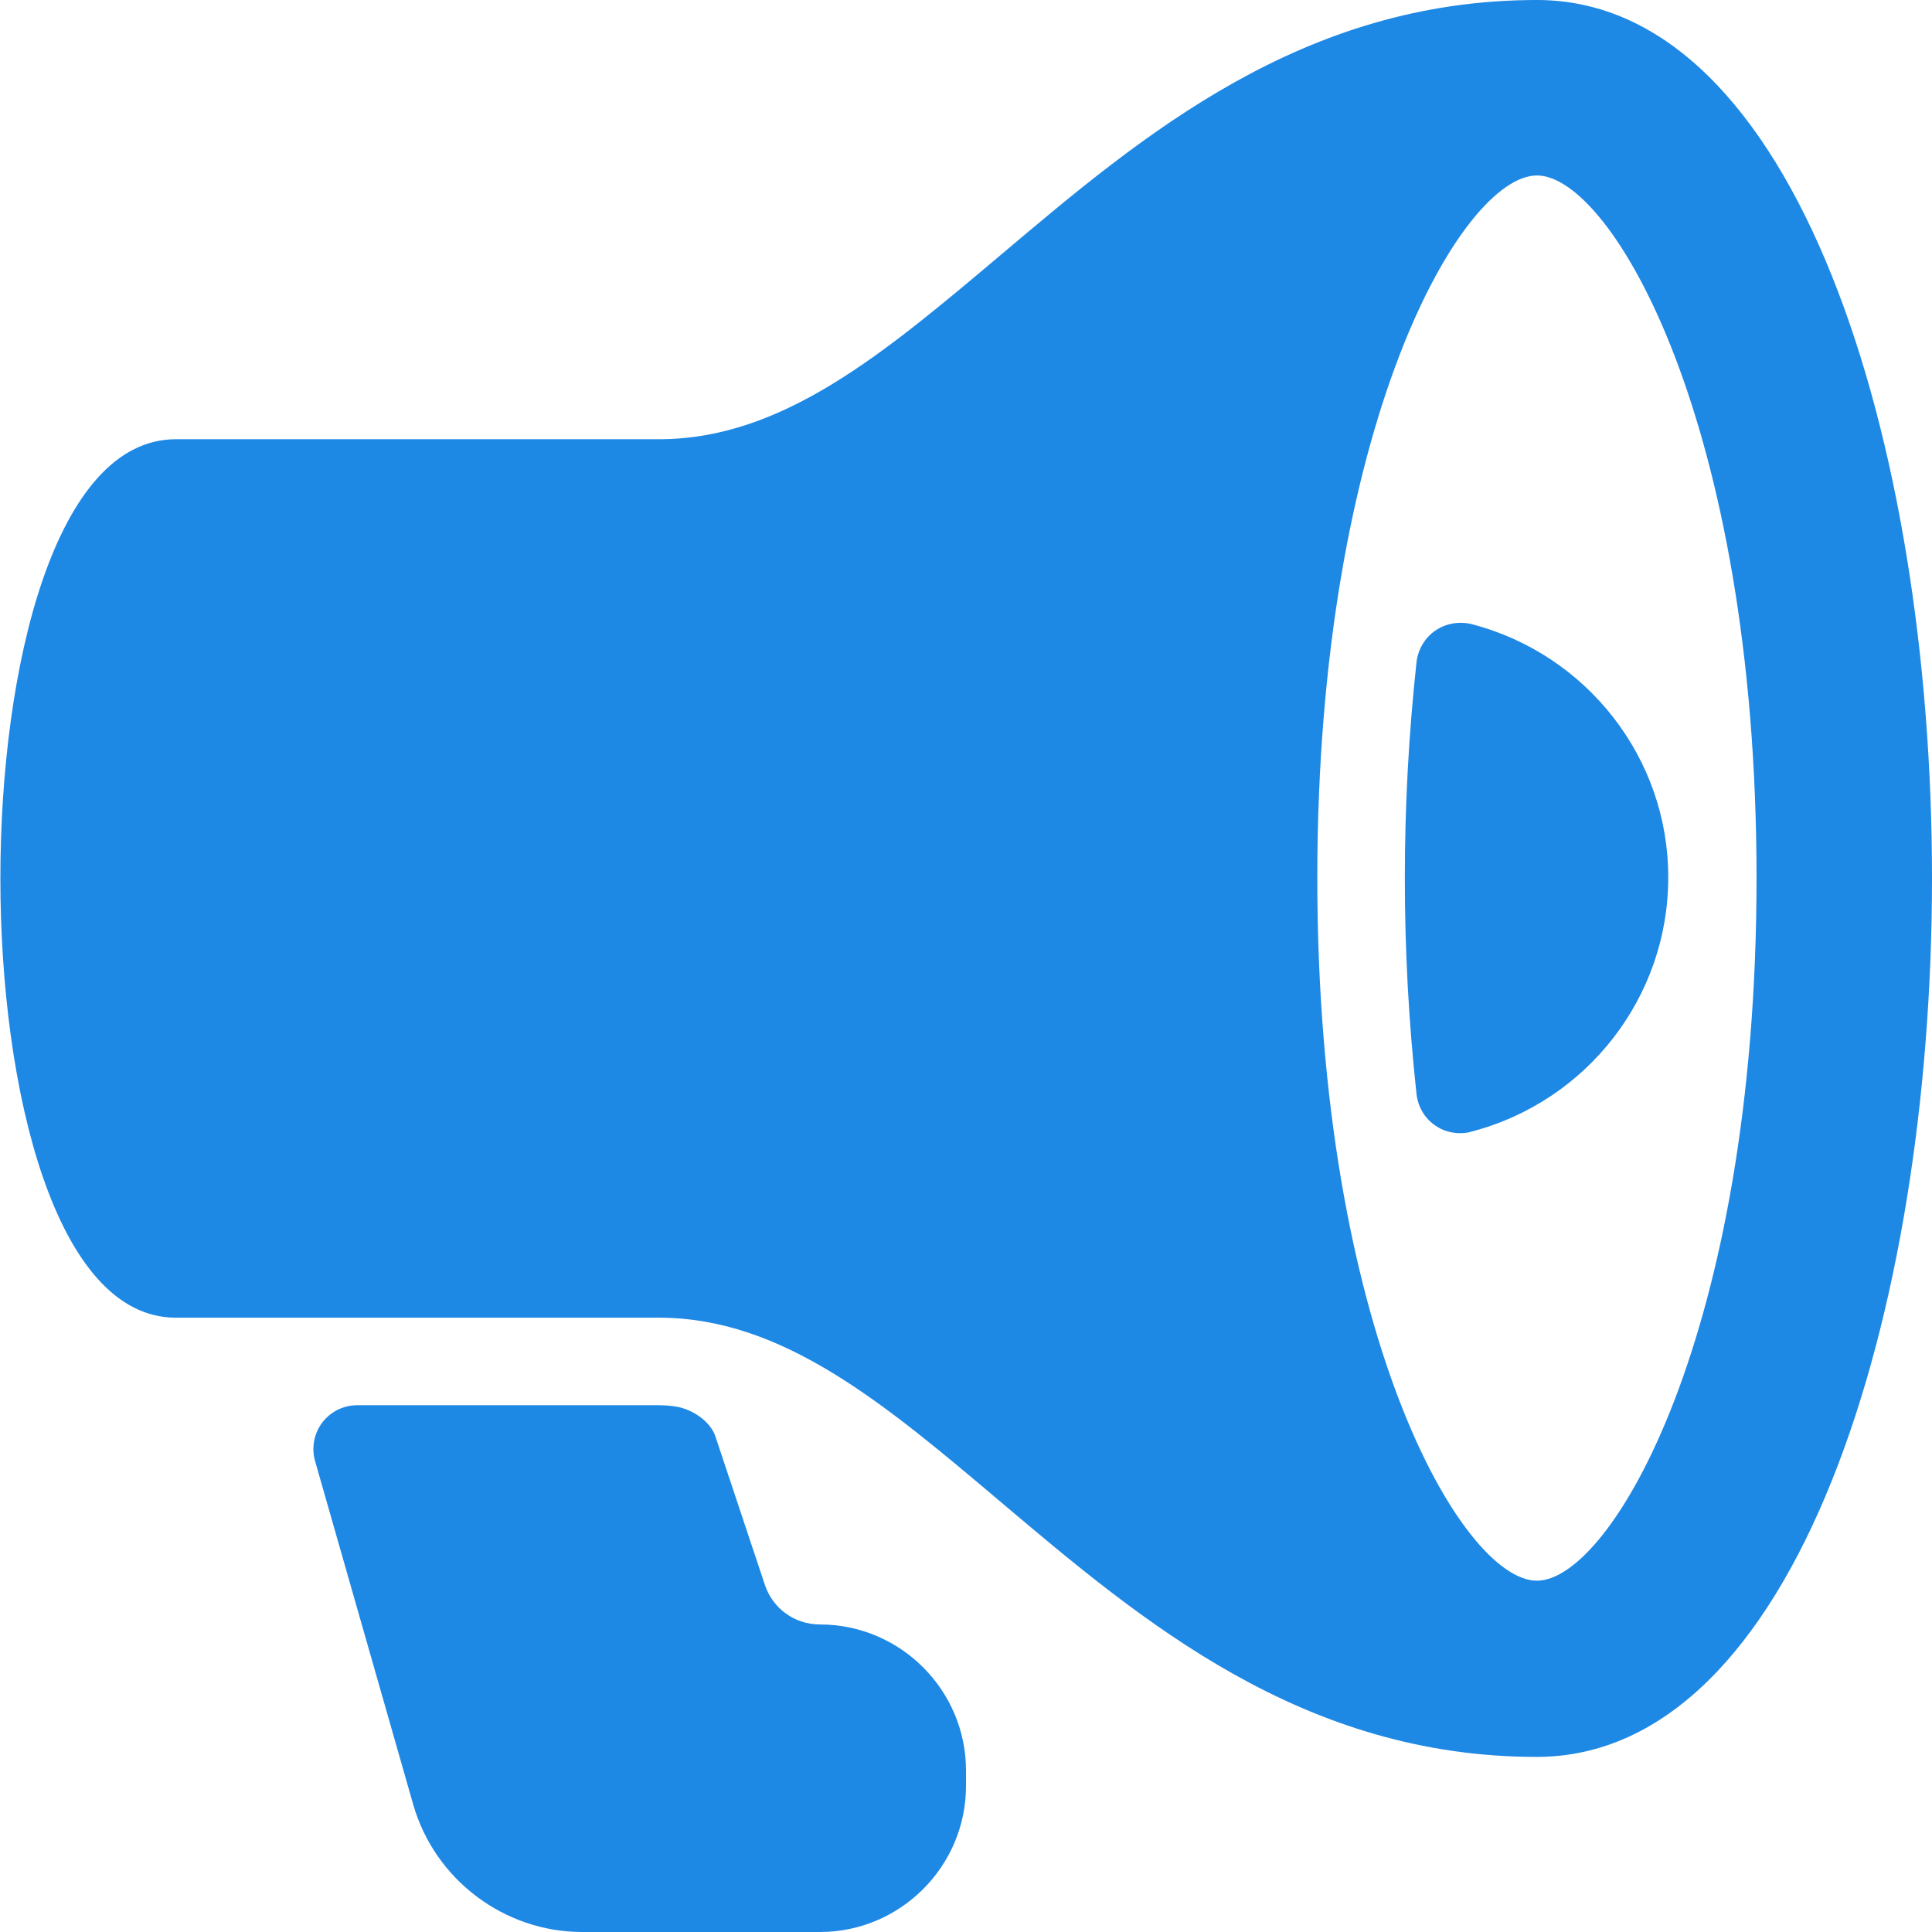 <?xml version="1.0" encoding="utf-8"?>
<!-- Generator: Adobe Illustrator 21.0.0, SVG Export Plug-In . SVG Version: 6.00 Build 0)  -->
<svg version="1.1" id="Layer_1" xmlns="http://www.w3.org/2000/svg" xmlns:xlink="http://www.w3.org/1999/xlink" x="0px" y="0px"
	 viewBox="0 0 512 512" style="enable-background:new 0 0 512 512;" xml:space="preserve">
<style type="text/css">
	.st0{fill:#1E88E5;}
</style>
<g>
	<path class="st0" d="M407.3,0c-62.1,0-104.5,35.8-141.9,67.4c-31.2,26.3-58,49-90.8,49h-128c-32,0-46.5,60.3-46.5,116.4
		c0,56,14.6,116.4,46.5,116.4h128c32.8,0,59.7,22.7,90.8,49c37.4,31.6,79.8,67.4,141.9,67.4C476,465.5,512,348.4,512,232.7
		S476,0,407.3,0z M407.3,418.9c-19.8,0-58.2-65.7-58.2-186.2s38.4-186.2,58.2-186.2c19.8,0,58.2,65.7,58.2,186.2
		S427,418.9,407.3,418.9z"/>
	<path class="st0" d="M390,165.4c-3.4-0.8-6.8-0.2-9.6,1.7c-2.8,1.9-4.6,5-5,8.3c-2.1,19.4-3.1,38.2-3.1,57.3
		c0,19.2,1,37.9,3.1,57.3c0.4,3.4,2.2,6.4,5,8.3c2,1.4,4.3,2,6.6,2c1,0,2-0.1,2.9-0.4c30.7-8,52.2-35.7,52.2-67.3
		C442.2,201.1,420.7,173.4,390,165.4z"/>
	<path class="st0" d="M217.3,430.5c-6.7,0-12.5-4.2-14.6-10.5l-13.1-39.3c-1.4-4.2-6.4-7.4-10.8-8c-1.4-0.2-2.9-0.3-4.2-0.3H94.7
		c-3.7,0-7.1,1.7-9.3,4.6c-2.2,2.9-2.9,6.7-1.9,10.2l26,91c5.7,19.9,24.1,33.8,44.8,33.8h63c21.3,0,38.7-17.4,38.7-38.7v-4.1
		C256,447.9,238.6,430.5,217.3,430.5z"/>
</g>
</svg>
